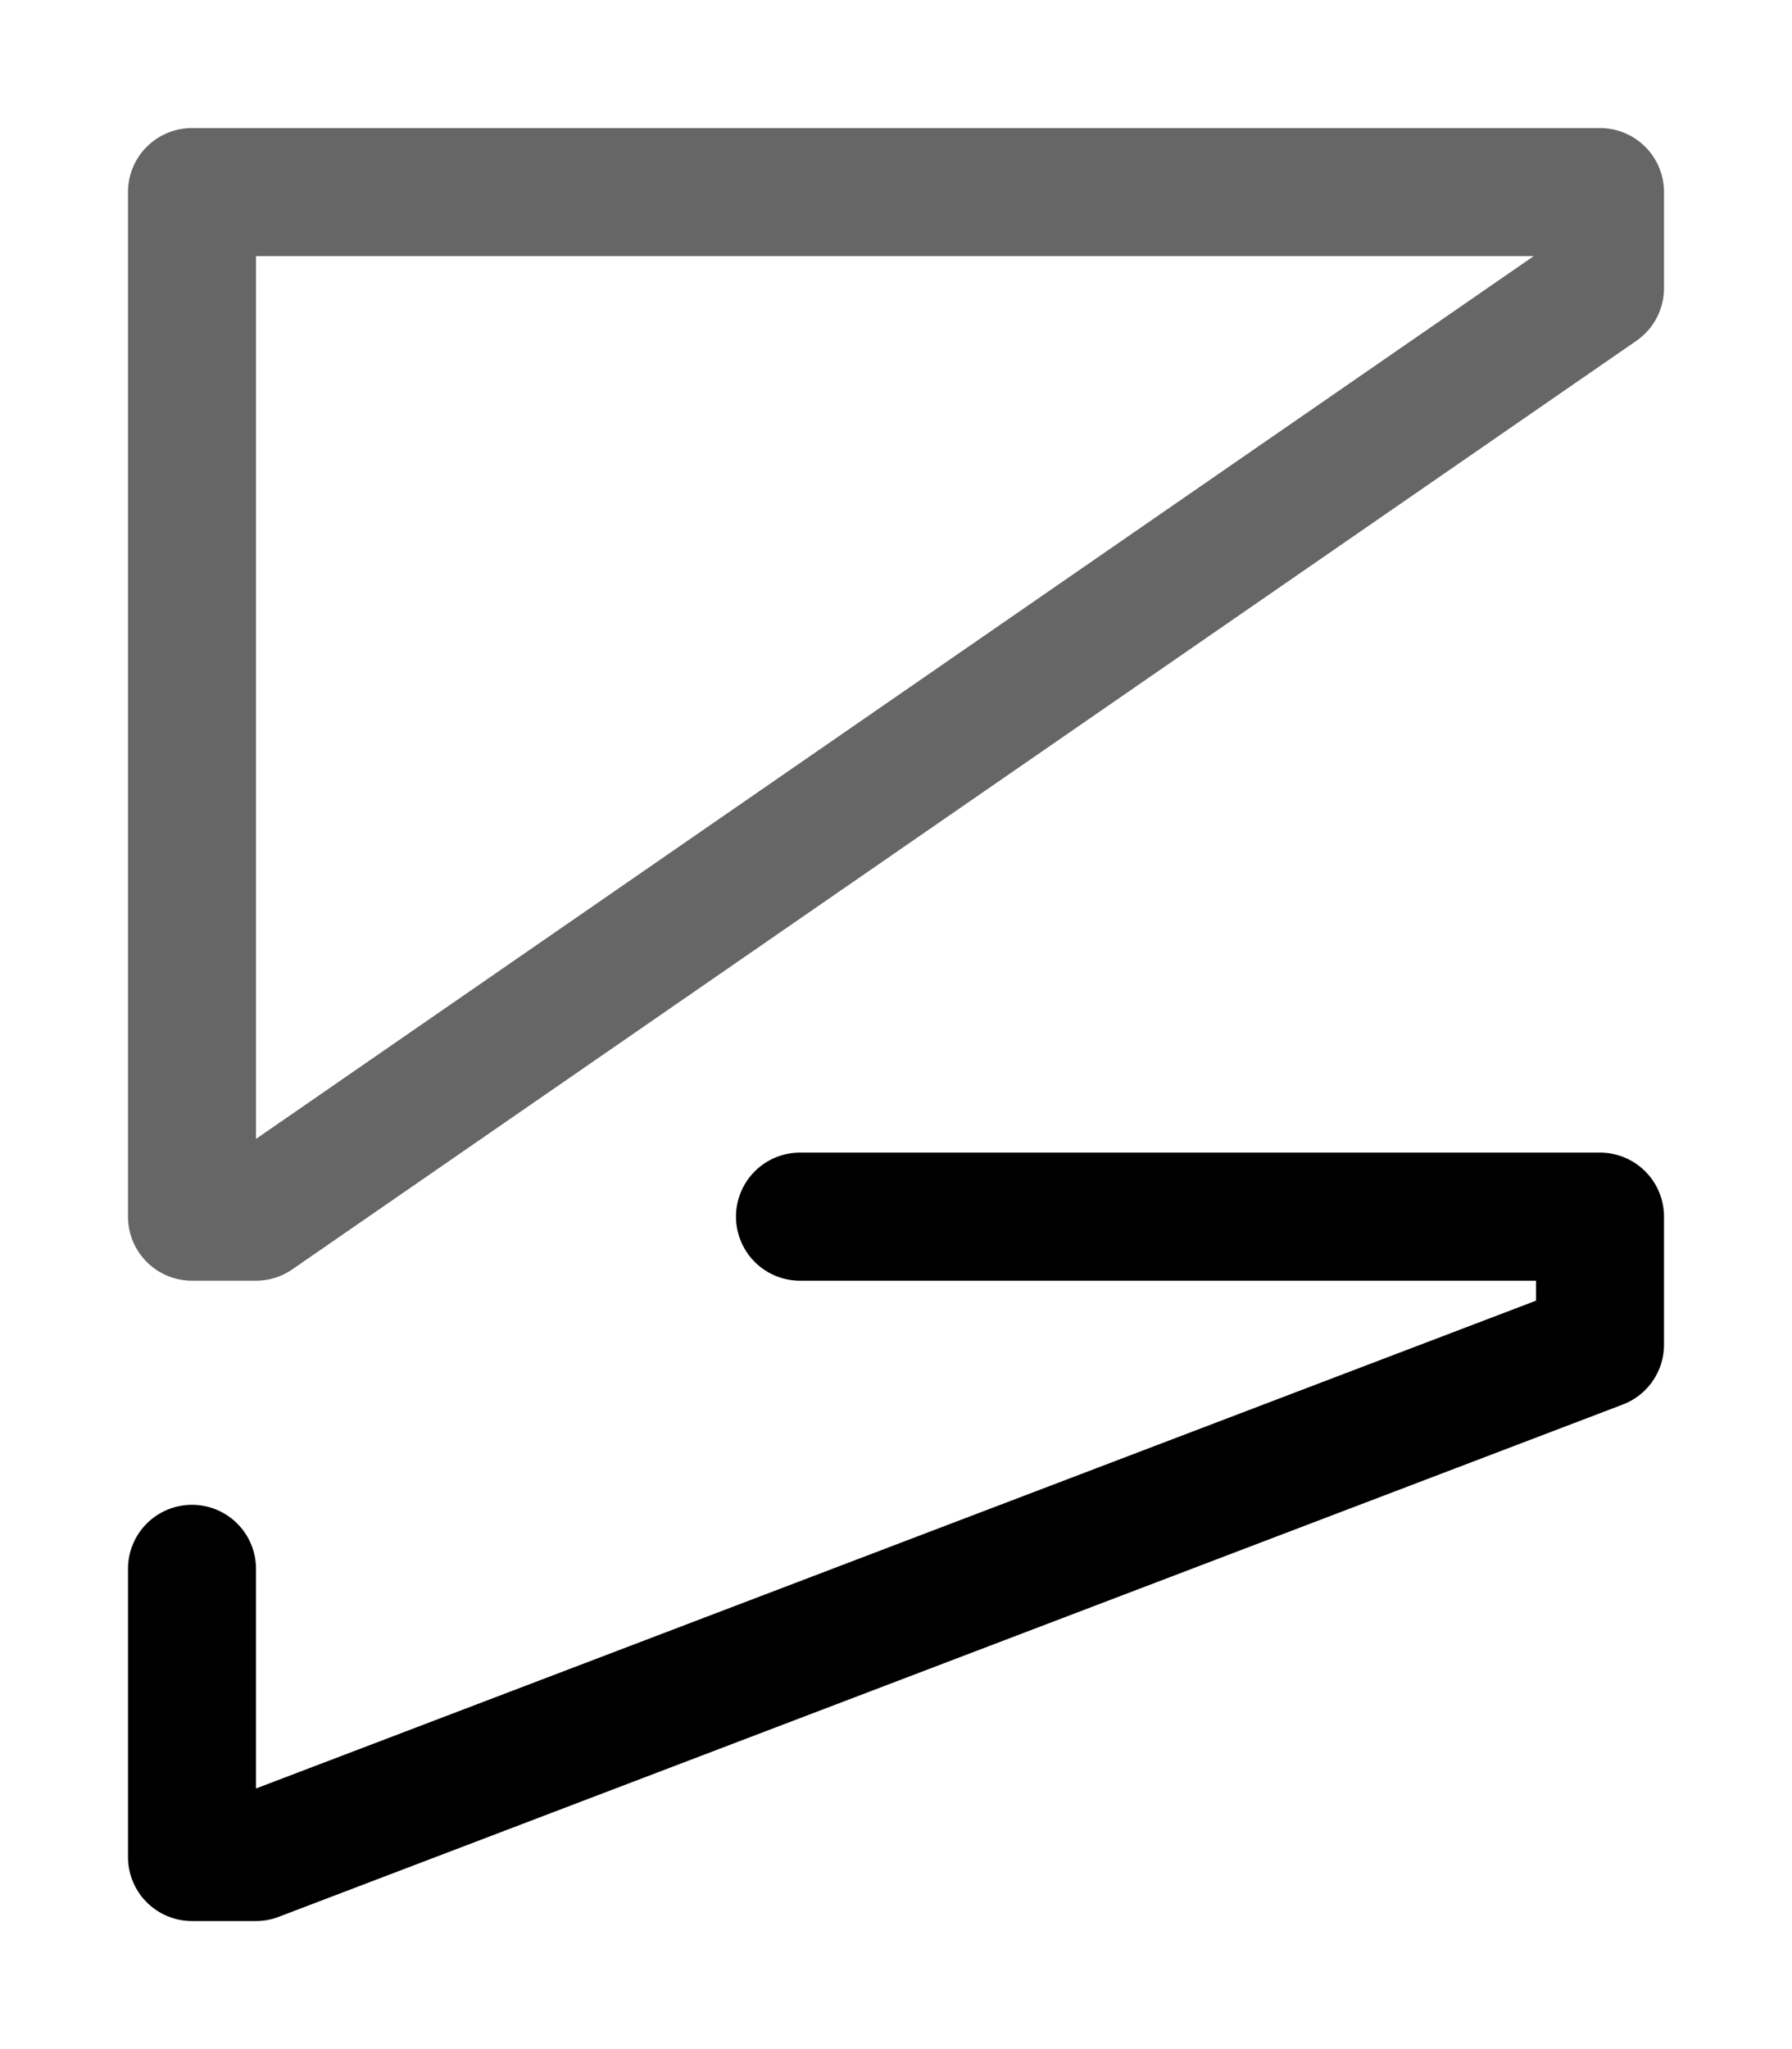 <svg xmlns="http://www.w3.org/2000/svg" xmlns:ns1="http://sodipodi.sourceforge.net/DTD/sodipodi-0.dtd" xmlns:ns2="http://www.inkscape.org/namespaces/inkscape" viewBox="0 0 1400 1600"><ns1:namedview pagecolor="#303030" showgrid="true"><ns2:grid id="grid5" units="px" spacingx="100" spacingy="100" color="#4772b3" opacity="0.2" visible="true" /></ns1:namedview><g fill="currentColor"><g enable-background="new" transform="matrix(100 0 0 100 -27899.998 -28300)"><path d="m280.5 284a.5.5 0 0 0 -.5.5v.75 7.25a.5.5 0 0 0 .5.5h.5a.5.5 0 0 0 .283-.088l10.5-7.25a.5.5 0 0 0 .217-.412v-.75a.5.5 0 0 0 -.5-.5zm.5 1h9.982l-9.982 6.893v-6.643z" opacity=".6" /><path d="m285.25 292a.5.5 0 1 0 0 1h5.75v.156l-10 3.809v-1.715a.5.5 0 1 0 -1 0v2.25a.5.5 0 0 0 .5.5h.5a.5.5 0 0 0 .178-.033l10.5-4a.5.5 0 0 0 .322-.467v-1a.5.5 0 0 0 -.5-.5z" /></g></g></svg>